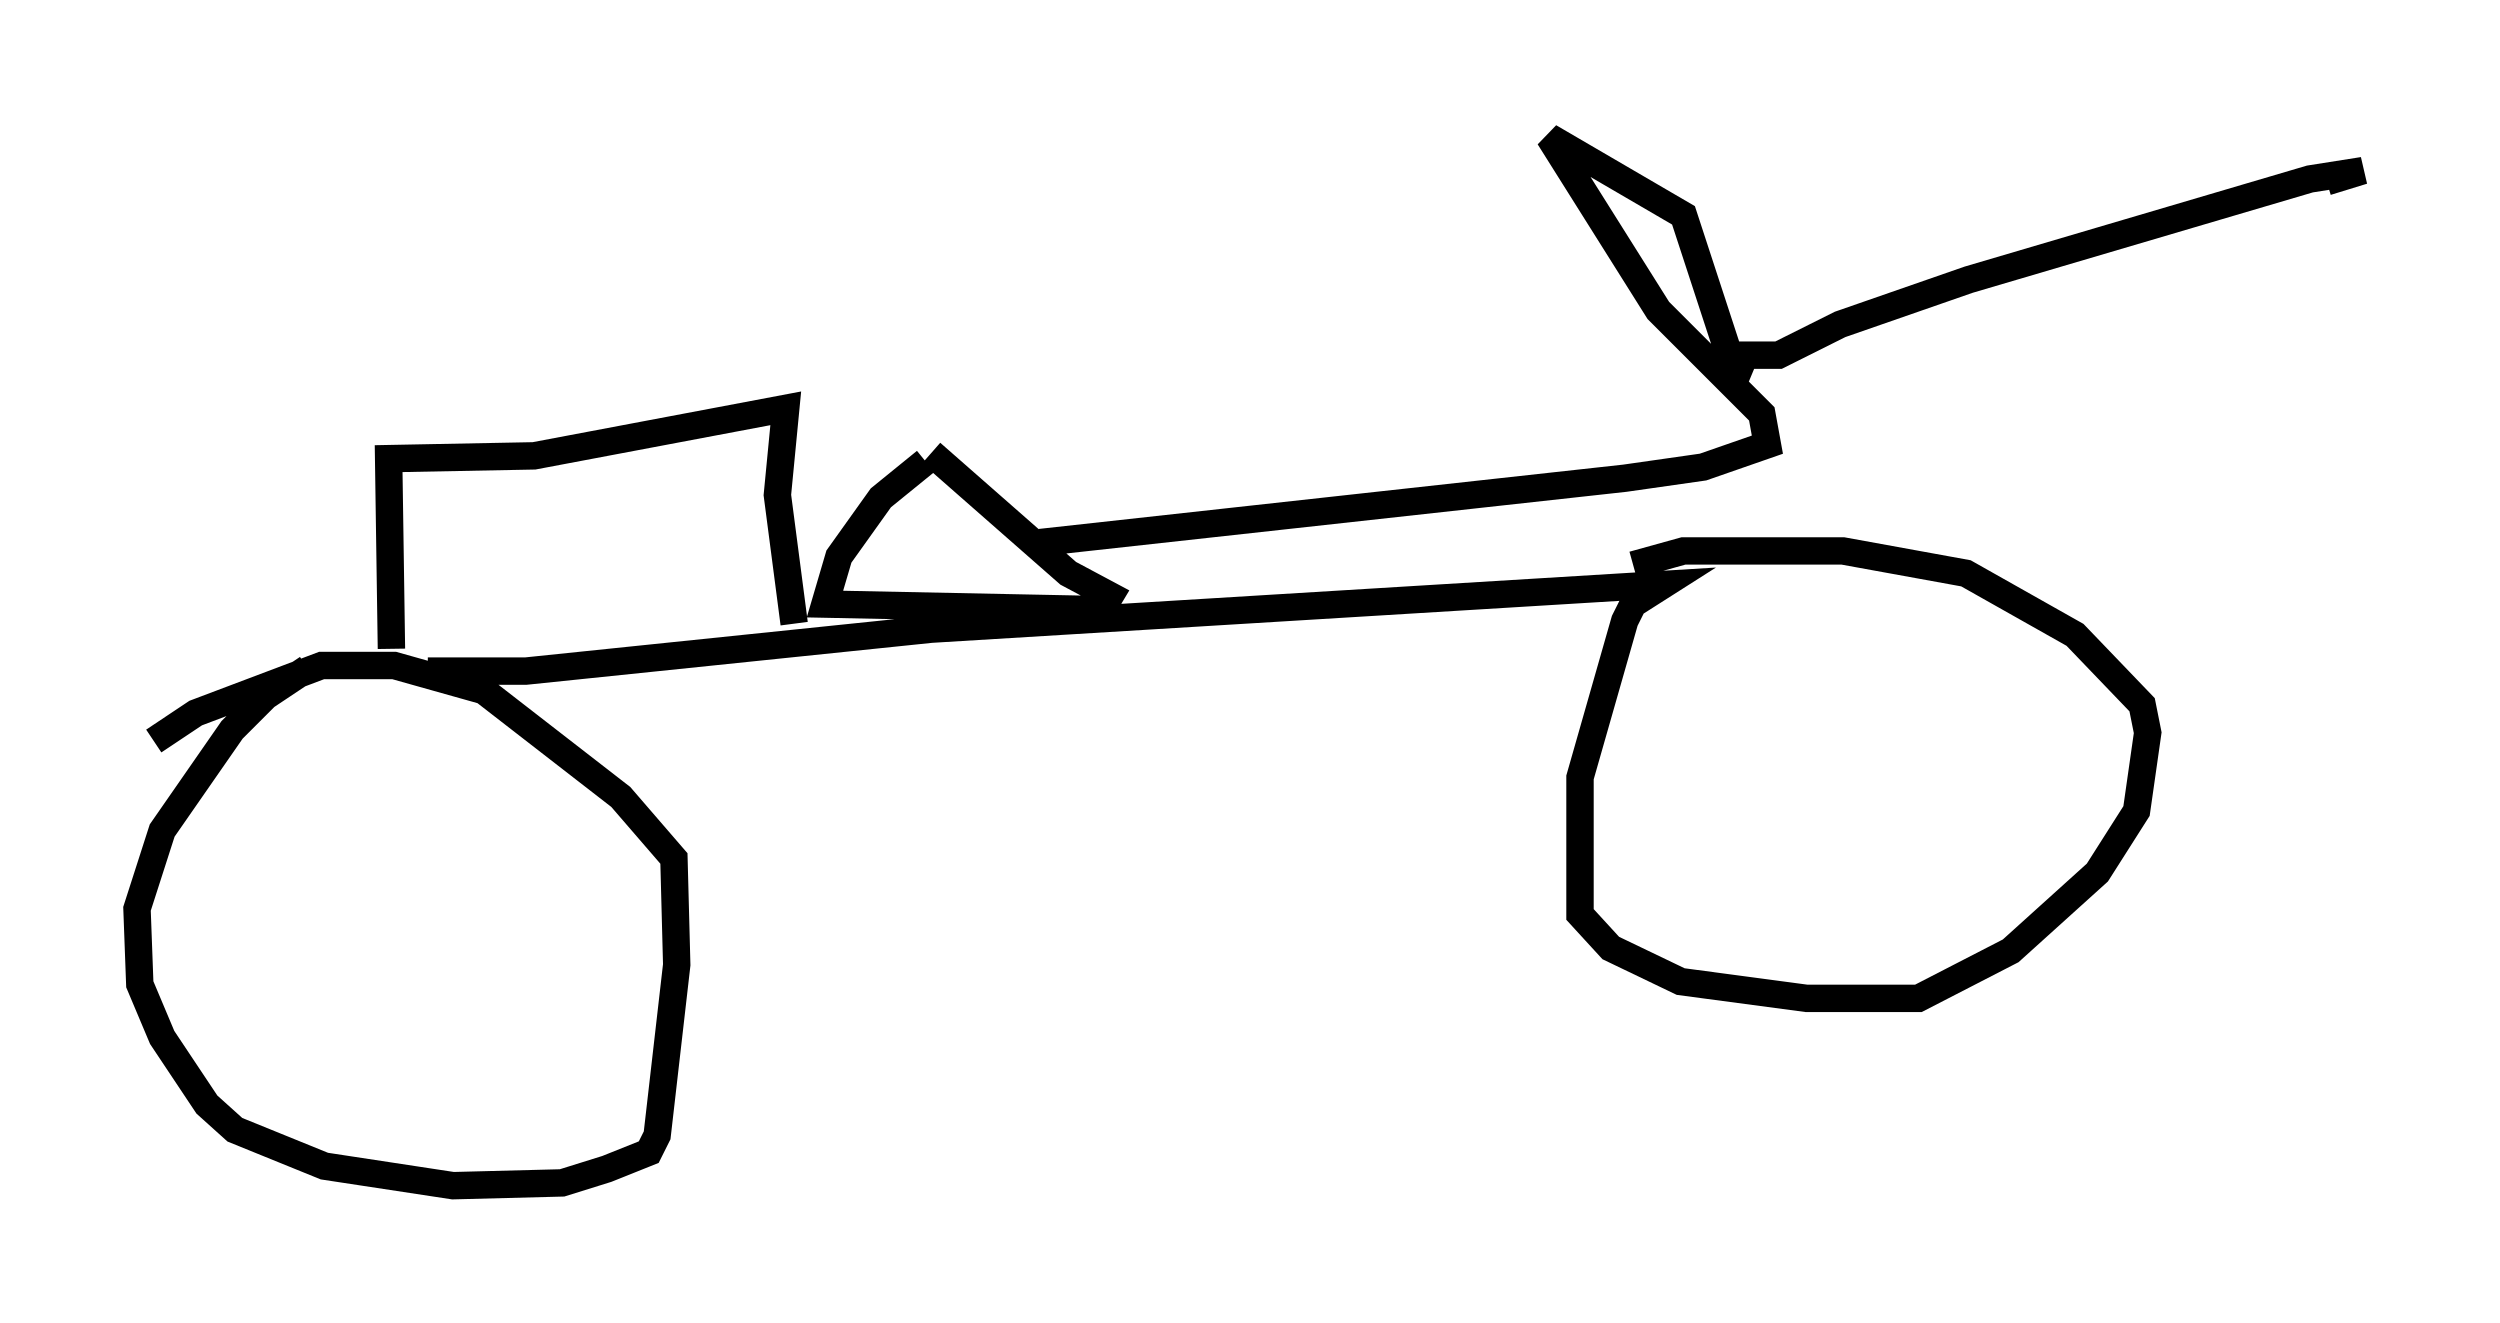 <?xml version="1.0" encoding="utf-8" ?>
<svg baseProfile="full" height="48.282" version="1.1" width="91.259" xmlns="http://www.w3.org/2000/svg" xmlns:ev="http://www.w3.org/2001/xml-events" xmlns:xlink="http://www.w3.org/1999/xlink"><defs /><rect fill="white" height="48.282" width="91.259" x="0" y="0" /><path d="M12.861, 24.396 m-1.633, 0.0 l-1.531, 1.021 -1.225, 1.225 l-2.552, 3.675 -0.919, 2.858 l0.102, 2.756 0.817, 1.94 l1.633, 2.45 1.021, 0.919 l3.267, 1.327 4.696, 0.715 l3.981, -0.102 1.633, -0.51 l1.531, -0.613 0.306, -0.613 l0.715, -6.227 -0.102, -3.879 l-1.94, -2.246 -5.002, -3.879 l-3.267, -0.919 -2.654, 0.0 l-4.594, 1.735 -1.531, 1.021 m10.004, -2.552 l3.573, 0.0 14.802, -1.531 l26.746, -1.633 -1.123, 0.715 l-0.306, 0.613 -1.633, 5.717 l0.0, 5.002 1.123, 1.225 l2.552, 1.225 4.594, 0.613 l4.083, 0.0 3.369, -1.735 l3.165, -2.858 1.429, -2.246 l0.408, -2.858 -0.204, -1.021 l-2.45, -2.552 -3.981, -2.246 l-4.492, -0.817 -5.819, 0.0 l-1.838, 0.51 m-45.326, 3.063 l-0.102, -6.942 5.308, -0.102 l9.188, -1.735 -0.306, 3.165 l0.613, 4.696 m4.798, -5.921 l-1.633, 1.327 -1.531, 2.144 l-0.51, 1.735 10.106, 0.204 l0.306, -0.51 -1.531, -0.817 l-5.002, -4.39 m3.981, 3.267 l21.336, -2.348 2.858, -0.408 l2.348, -0.817 -0.204, -1.123 l-3.777, -3.777 -3.981, -6.329 l4.9, 2.858 1.735, 5.308 l0.0, 1.021 0.51, -1.225 l1.225, 0.0 2.246, -1.123 l4.696, -1.633 12.454, -3.675 l1.94, -0.306 -1.327, 0.408 " fill="none" stroke="black" stroke-width="1" /></svg>